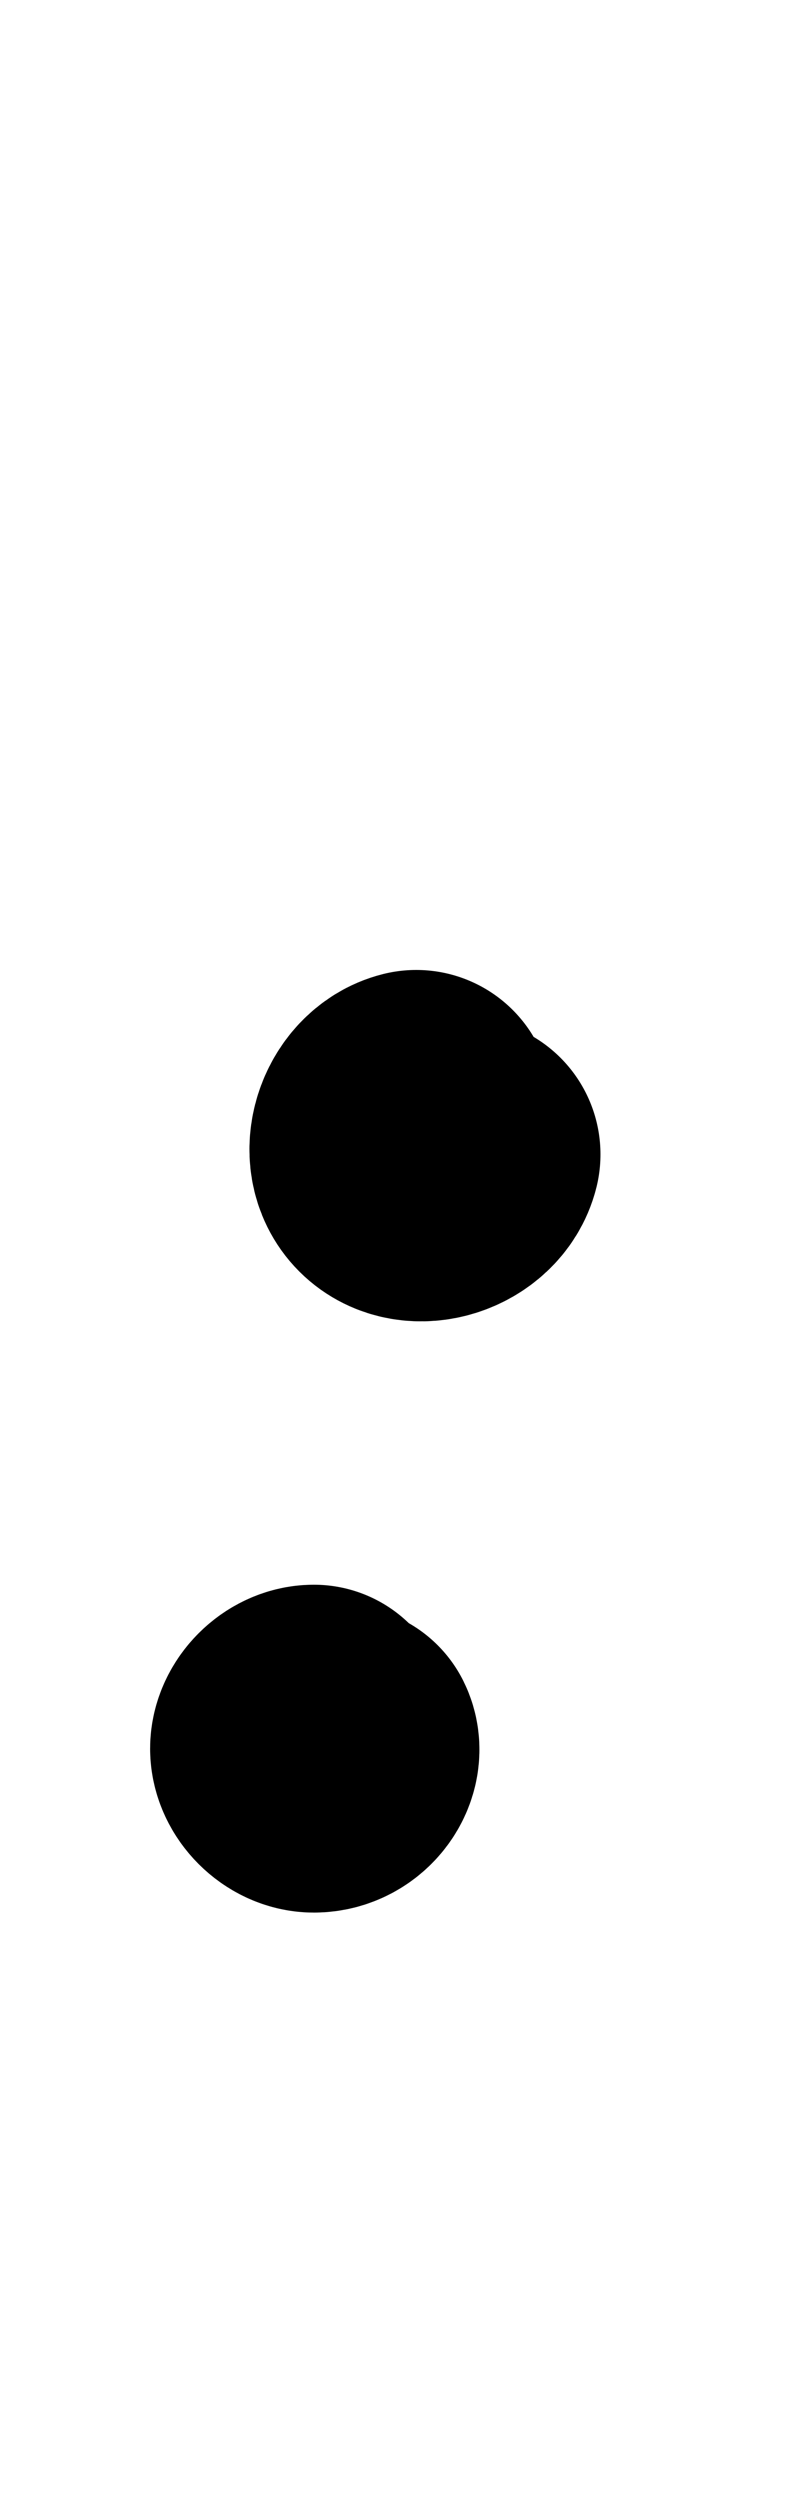 <?xml version="1.0" encoding="utf-8"?>
<!-- Generator: Adobe Illustrator 19.2.0, SVG Export Plug-In . SVG Version: 6.00 Build 0)  -->
<svg version="1.1" id="Layer_1" xmlns="http://www.w3.org/2000/svg" xmlns:xlink="http://www.w3.org/1999/xlink" x="0px" y="0px"
	 width="11.9px" height="36.6px" viewBox="0 0 11.9 36.6" enable-background="new 0 0 11.9 36.6" xml:space="preserve">
<path fill="none" stroke="#000000" stroke-width="4" stroke-linecap="round" stroke-linejoin="round" stroke-miterlimit="10" d="
	M6.1,16.2c-0.4,0.1-0.6,0.7-0.3,1c0.3,0.3,0.9,0.1,1-0.3"/>
<path fill="none" stroke="#000000" stroke-width="4" stroke-linecap="round" stroke-linejoin="round" stroke-miterlimit="10" d="
	M4.6,25.2c-0.2,0-0.4,0.2-0.4,0.4s0.2,0.4,0.4,0.4c0.3,0,0.5-0.3,0.4-0.5"/>
</svg>
